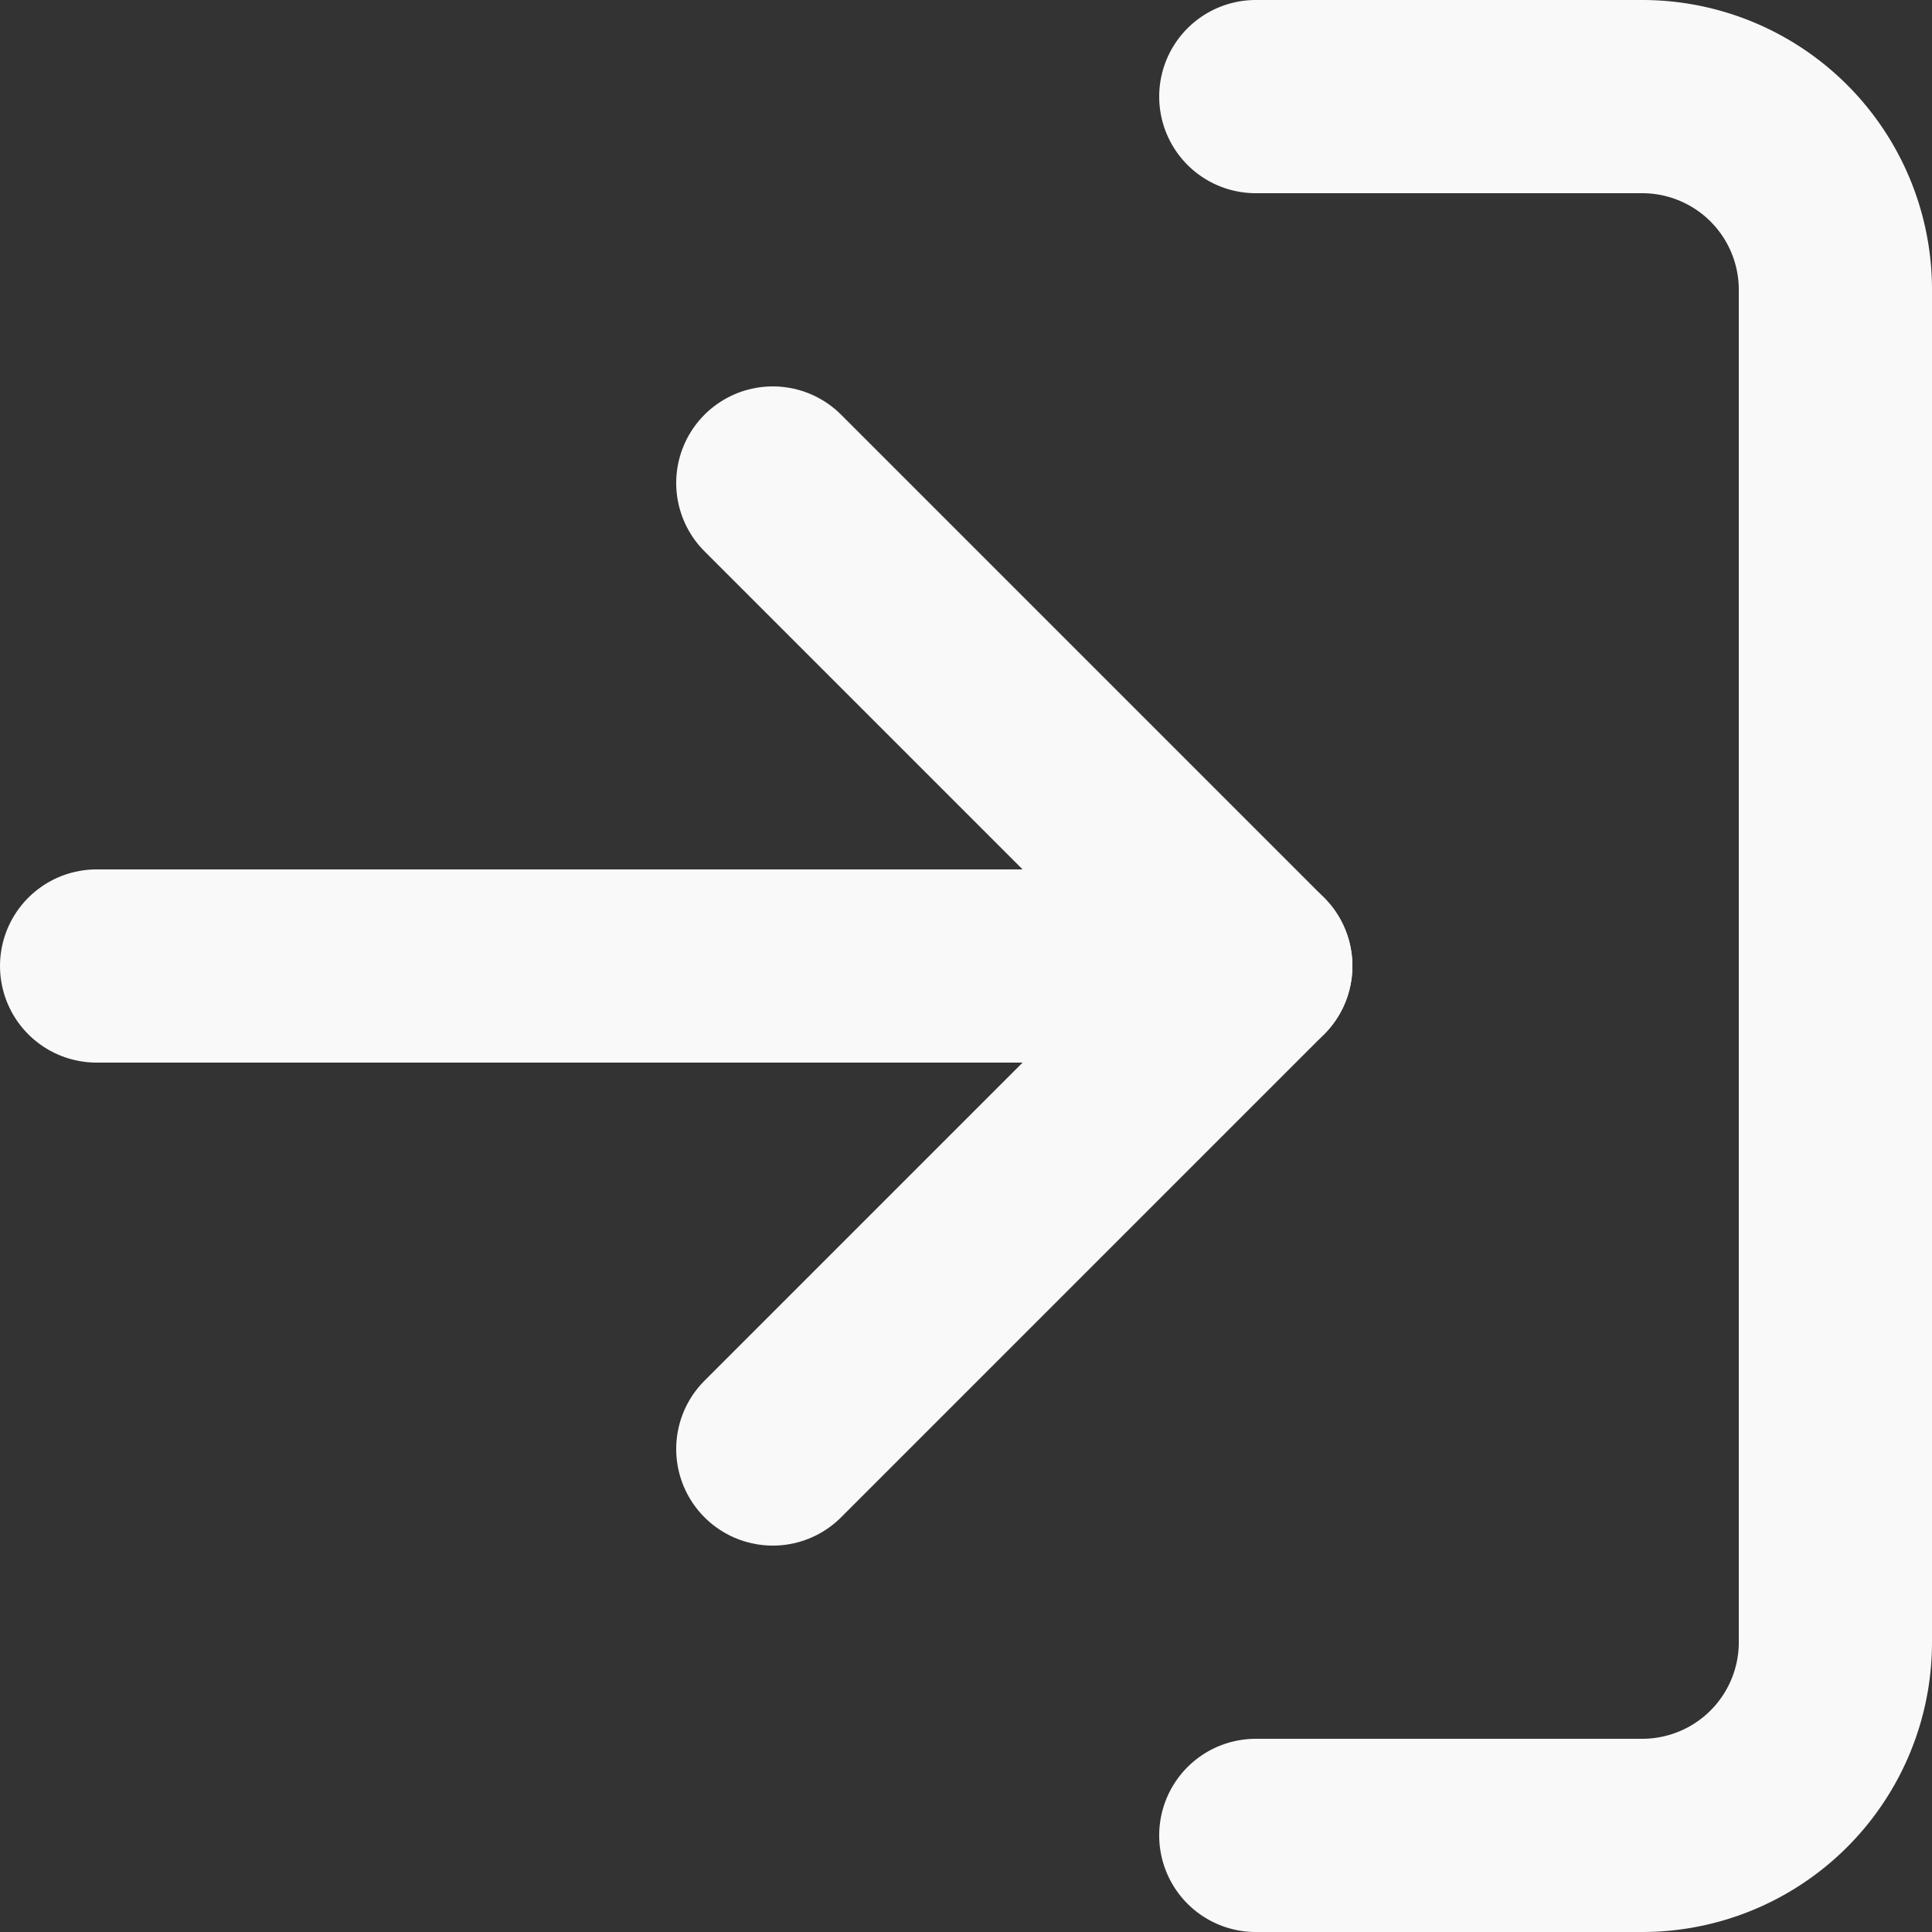 <svg xmlns="http://www.w3.org/2000/svg" width="30" height="30" viewBox="0 0 30 30">
  <rect x="0" y="0" width="30" height="30" fill="#333333" stroke="none"/>
  <g id="icon-log-in" transform="translate(-3 -3)">
    <path id="Path_18" data-name="Path 18" d="M22.5,4.5h6a3,3,0,0,1,3,3v21a3,3,0,0,1-3,3h-6" fill="none" stroke="#f9f9f9" stroke-linecap="round" stroke-linejoin="round" stroke-width="3"/>
    <path id="Path_19" data-name="Path 19" d="M15,25.5,22.5,18,15,10.5" fill="none" stroke="#f9f9f9" stroke-linecap="round" stroke-linejoin="round" stroke-width="3"/>
    <path id="Path_20" data-name="Path 20" d="M22.5,18H4.5" fill="none" stroke="#f9f9f9" stroke-linecap="round" stroke-linejoin="round" stroke-width="3"/>
  </g>
</svg>
